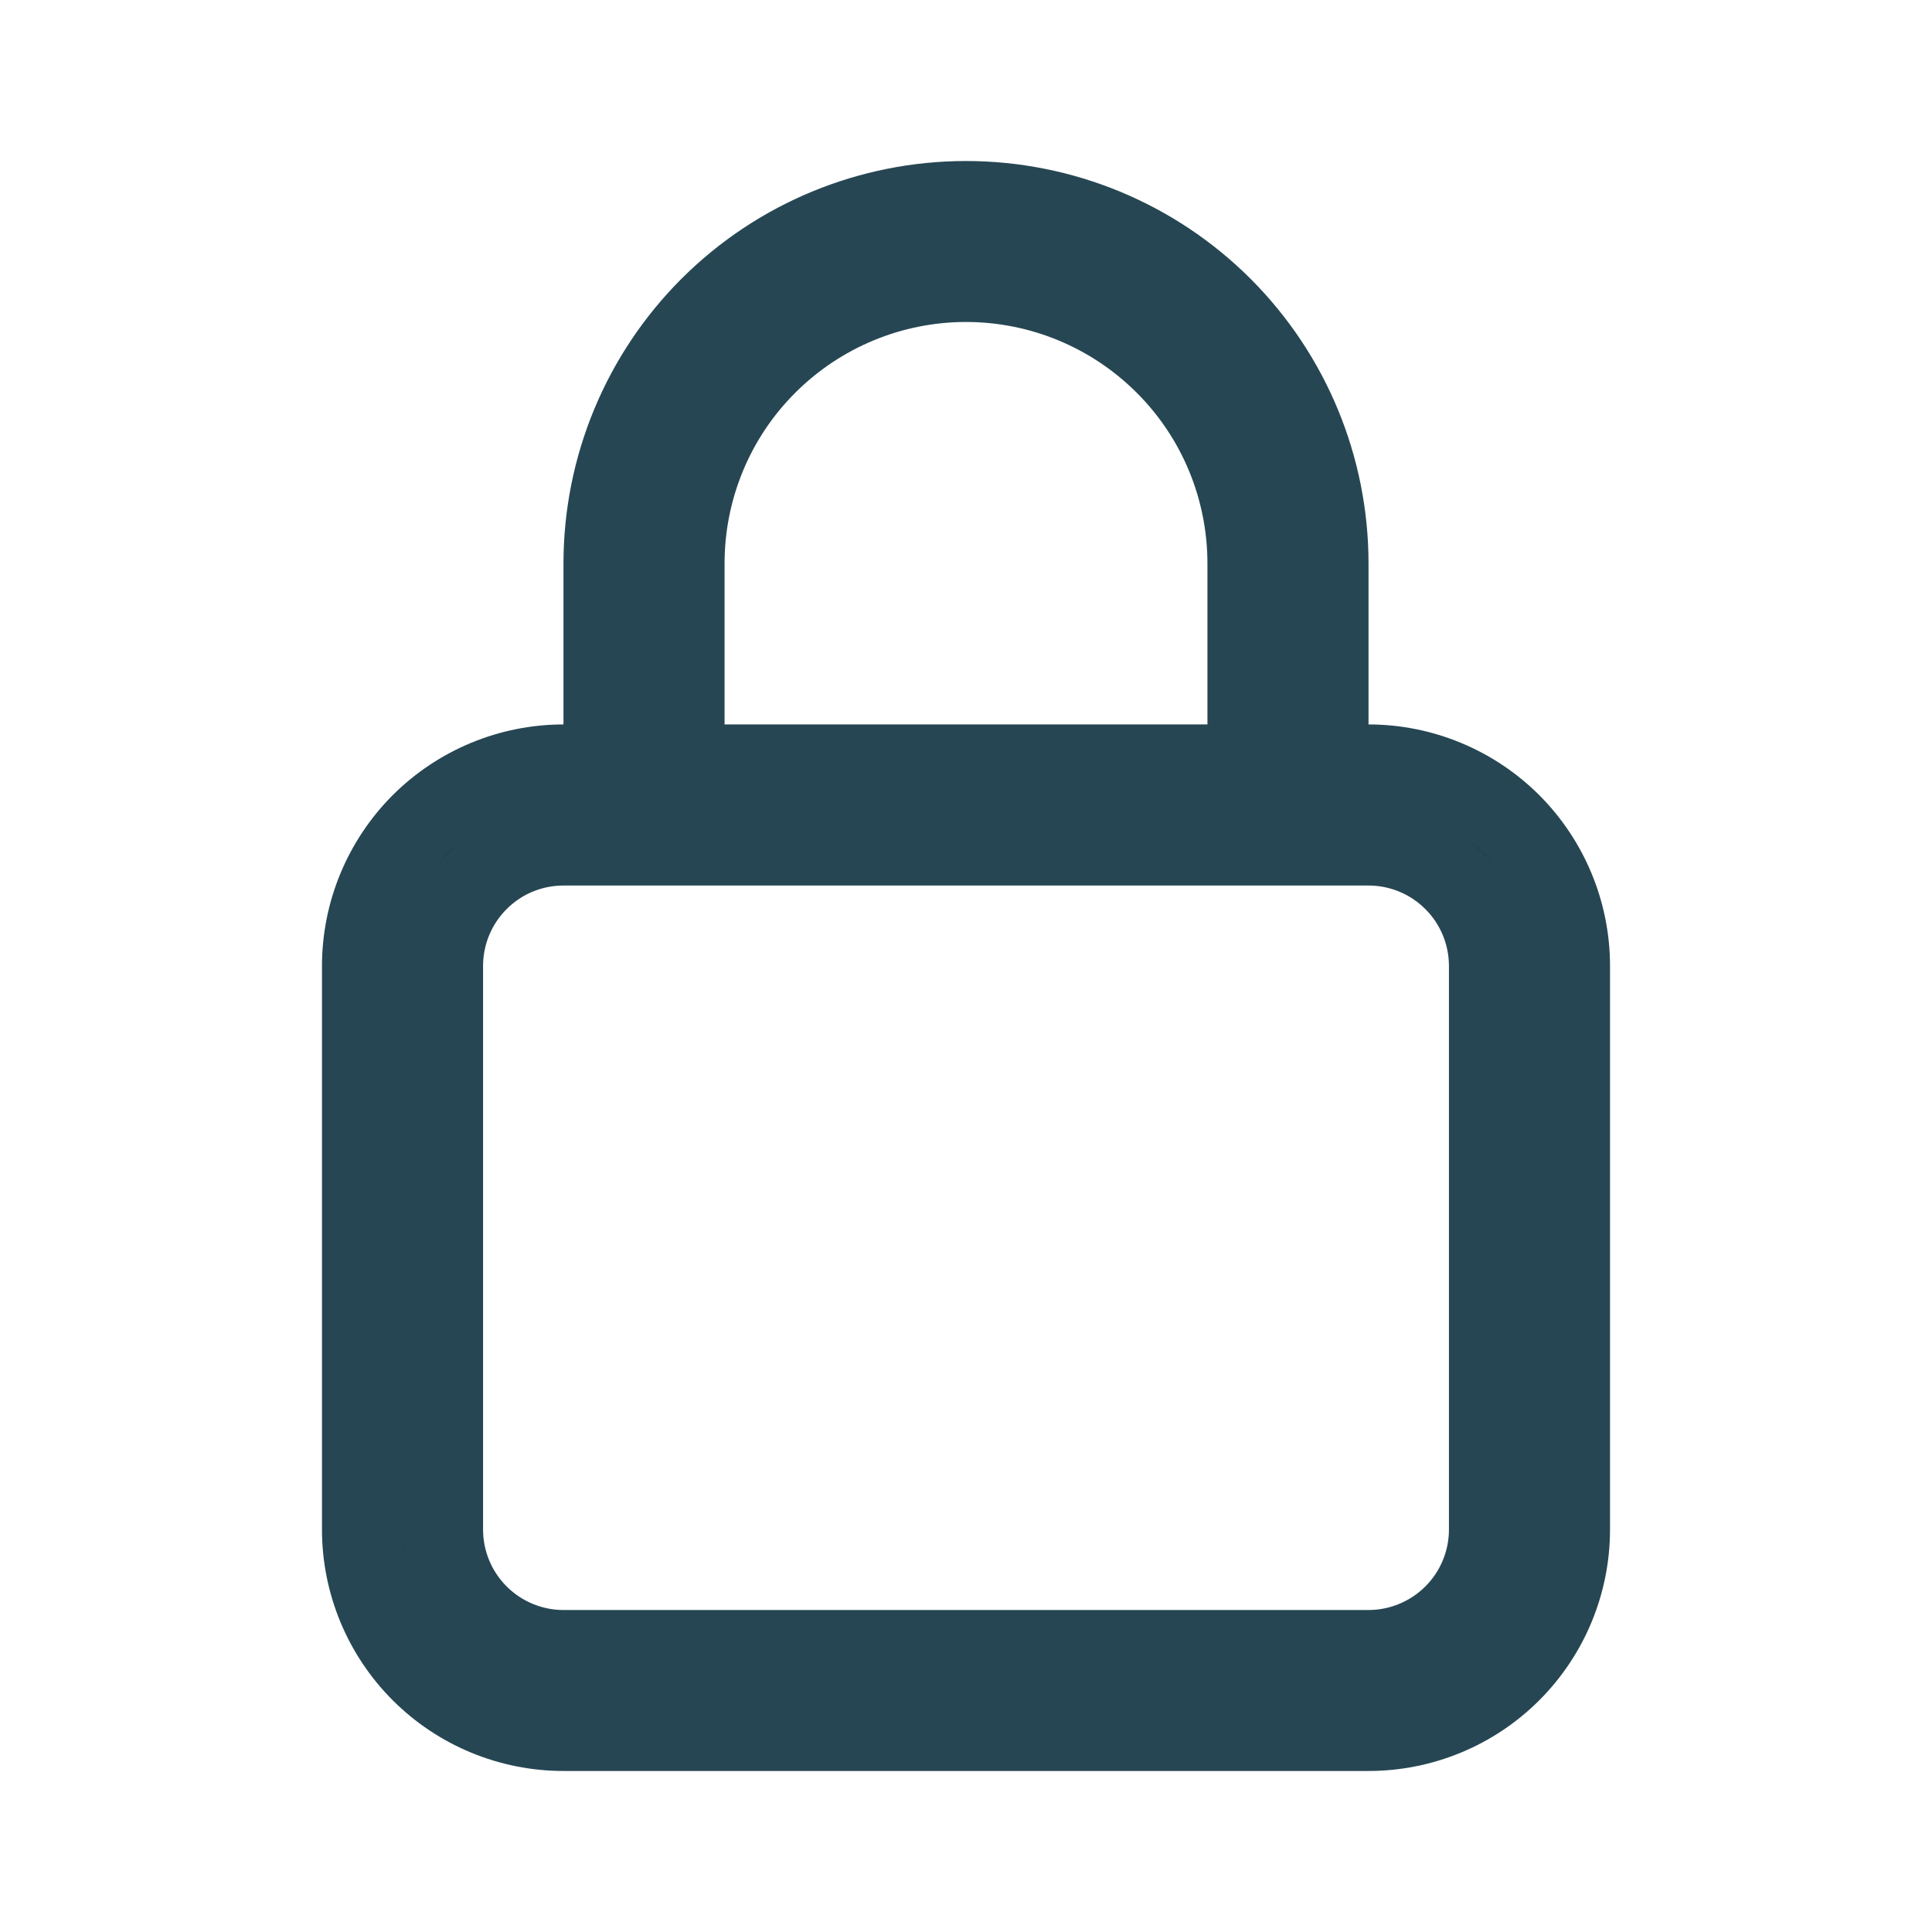 <svg width="16" height="16" viewBox="0 0 16 16" fill="none" xmlns="http://www.w3.org/2000/svg">
<path d="M11 6V6.333H11.333C11.775 6.333 12.199 6.509 12.512 6.821C12.824 7.134 13 7.558 13 8V12.667C13 13.109 12.824 13.533 12.512 13.845C12.199 14.158 11.775 14.333 11.333 14.333H4.667C4.225 14.333 3.801 14.158 3.488 13.845C3.176 13.533 3 13.109 3 12.667V8C3 7.558 3.176 7.134 3.488 6.821C3.801 6.509 4.225 6.333 4.667 6.333H5V6V4.667C5 3.871 5.316 3.108 5.879 2.545C6.441 1.983 7.204 1.667 8 1.667C8.796 1.667 9.559 1.983 10.121 2.545C10.684 3.108 11 3.871 11 4.667V6ZM10 6.333H10.333V6V4.667C10.333 4.048 10.088 3.454 9.65 3.017C9.212 2.579 8.619 2.333 8 2.333C7.381 2.333 6.788 2.579 6.35 3.017C5.912 3.454 5.667 4.048 5.667 4.667V6V6.333H6H10ZM12.04 13.374C12.228 13.186 12.333 12.932 12.333 12.667V8C12.333 7.735 12.228 7.48 12.04 7.293C11.853 7.105 11.598 7 11.333 7H4.667C4.401 7 4.147 7.105 3.96 7.293C3.772 7.48 3.667 7.735 3.667 8V12.667C3.667 12.932 3.772 13.186 3.96 13.374C4.147 13.561 4.401 13.667 4.667 13.667H11.333C11.598 13.667 11.853 13.561 12.04 13.374Z" fill="black" stroke="#264653" stroke-width="0.667"/>
</svg>
